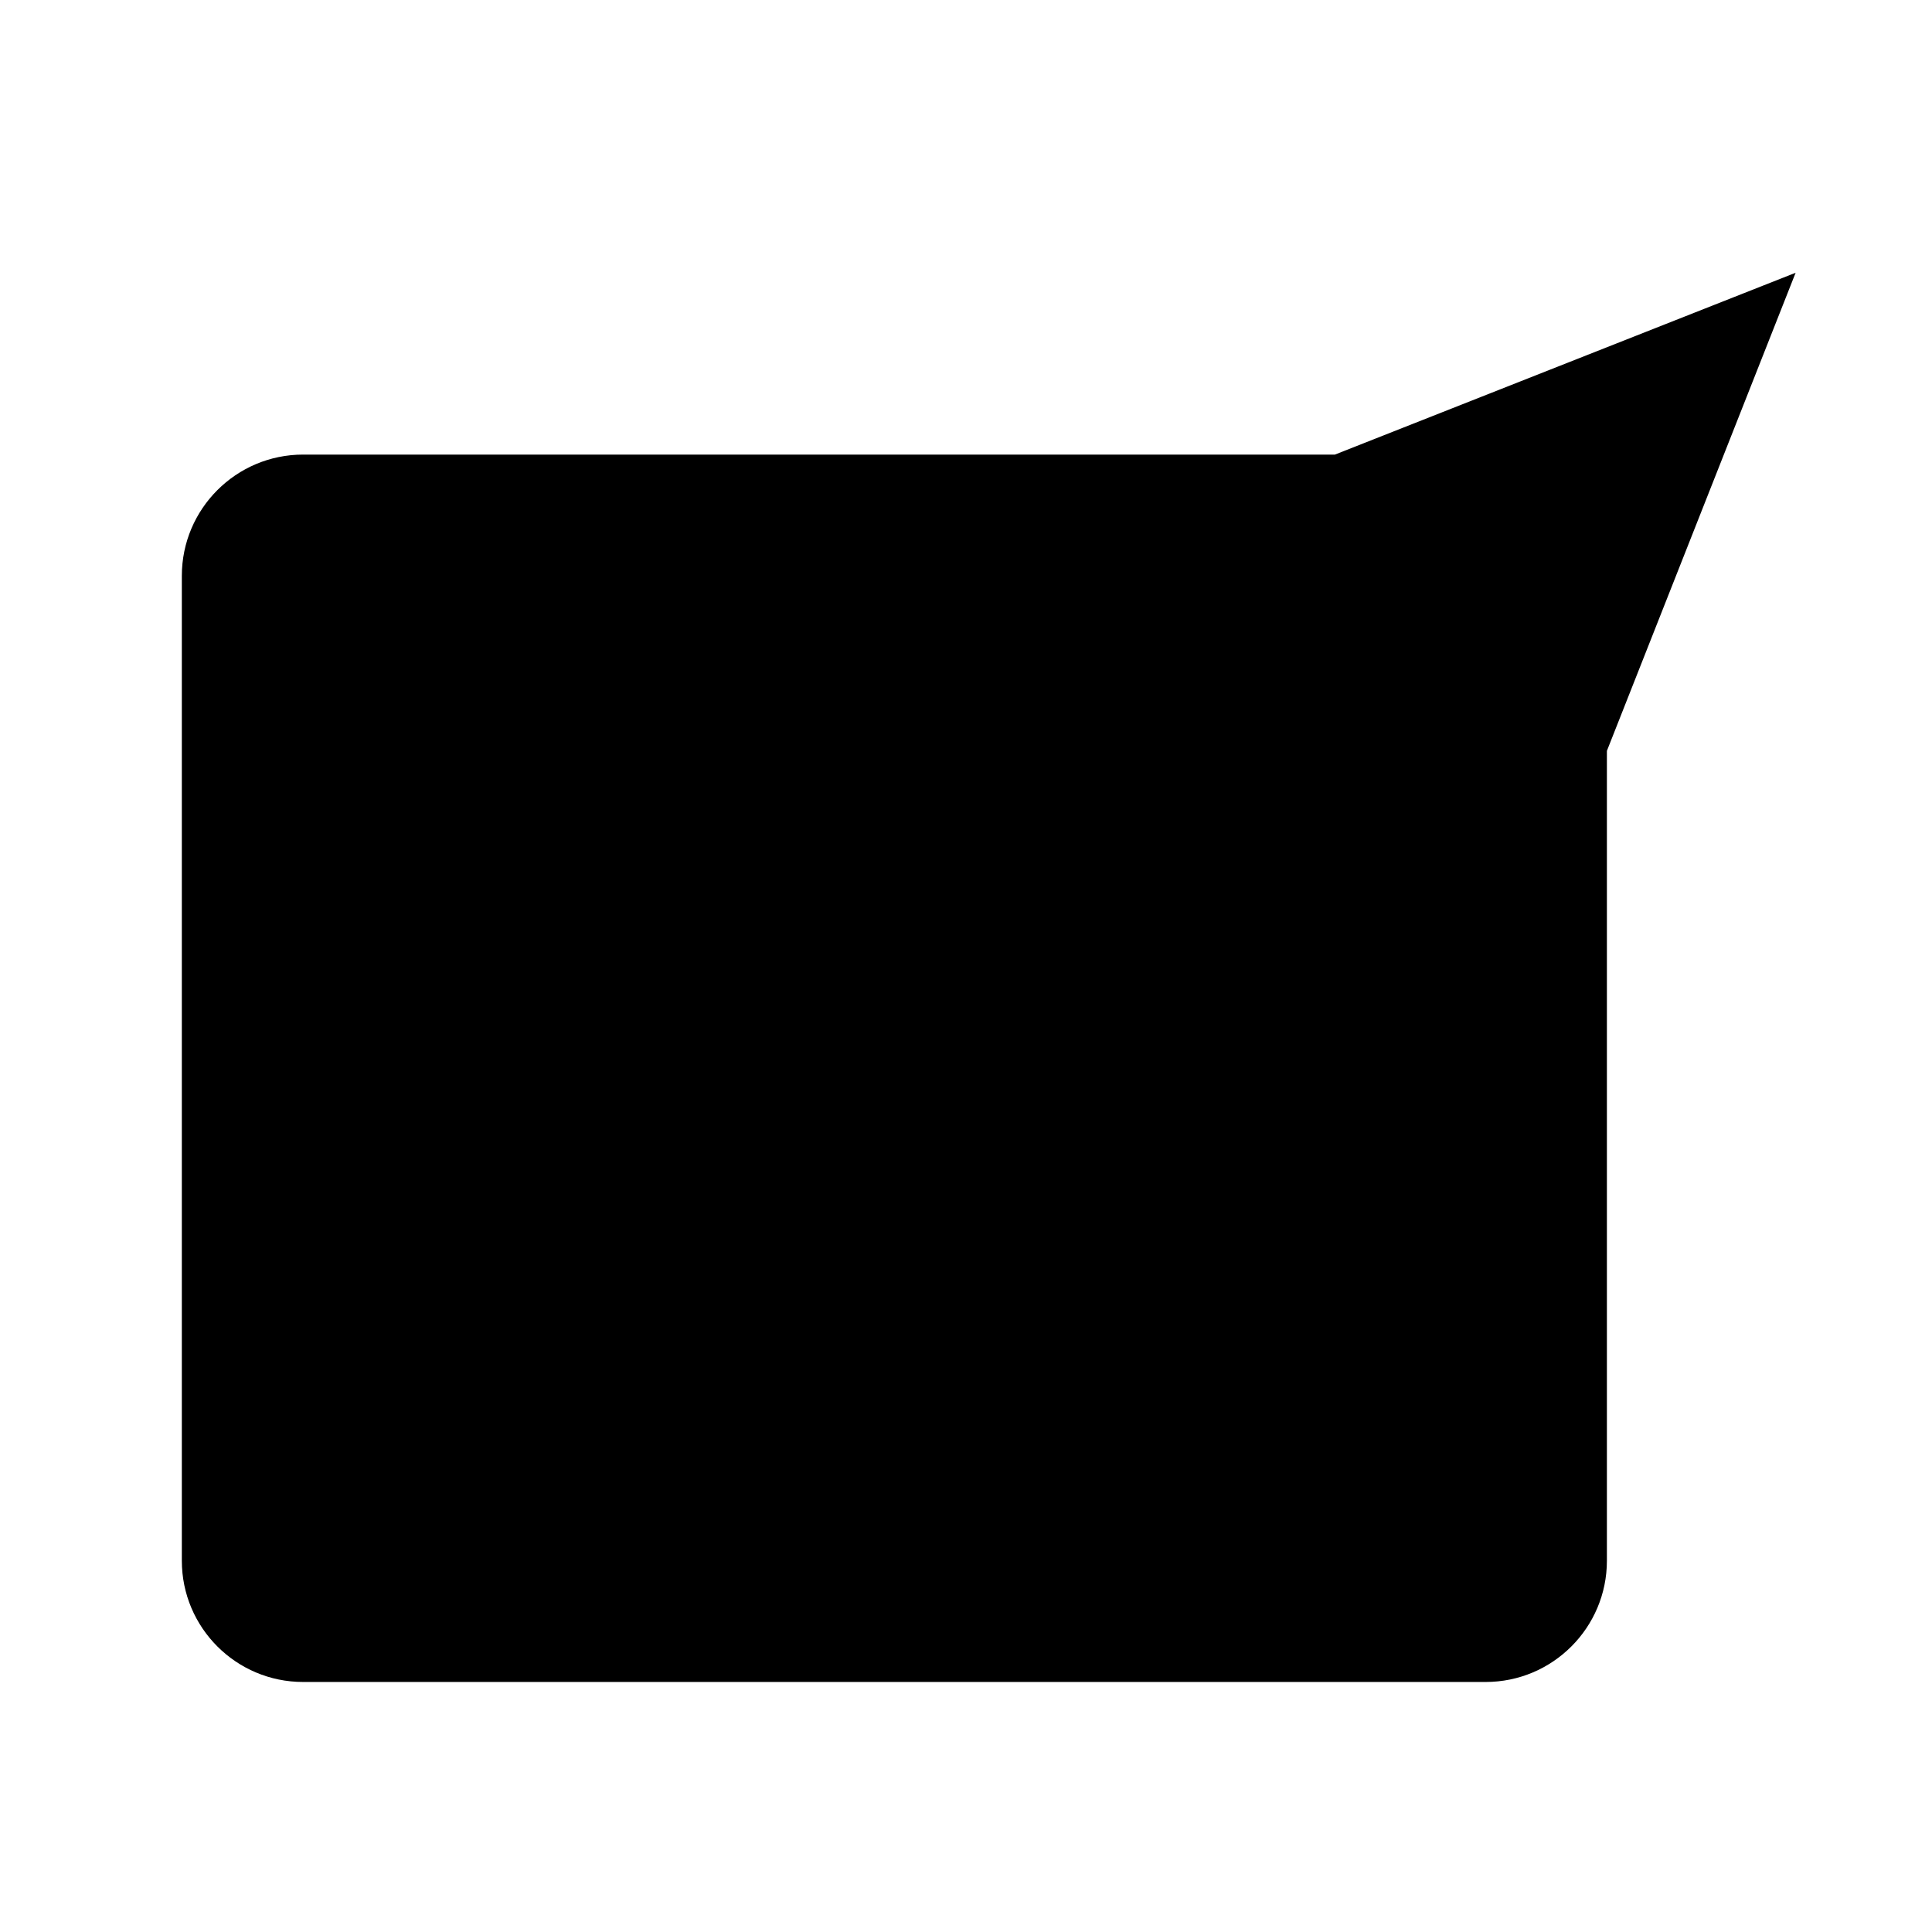 <svg xmlns="http://www.w3.org/2000/svg" width='100%' height='100%' viewBox='-5 -5 85 85' preserveAspectRatio='none'>
 <g>
  <path  d="m53.731 15 L 8.335 15 C 5.39 15 3 17.39 3 20.335 L 3 63.665 C 3 66.61 5.39 69 8.335 69 L 60.363 69 C 63.307 69 65.697 66.61 65.697 63.665 L 65.697 28.035 L 74 7 L 53.731 15z" />
 </g>
</svg>